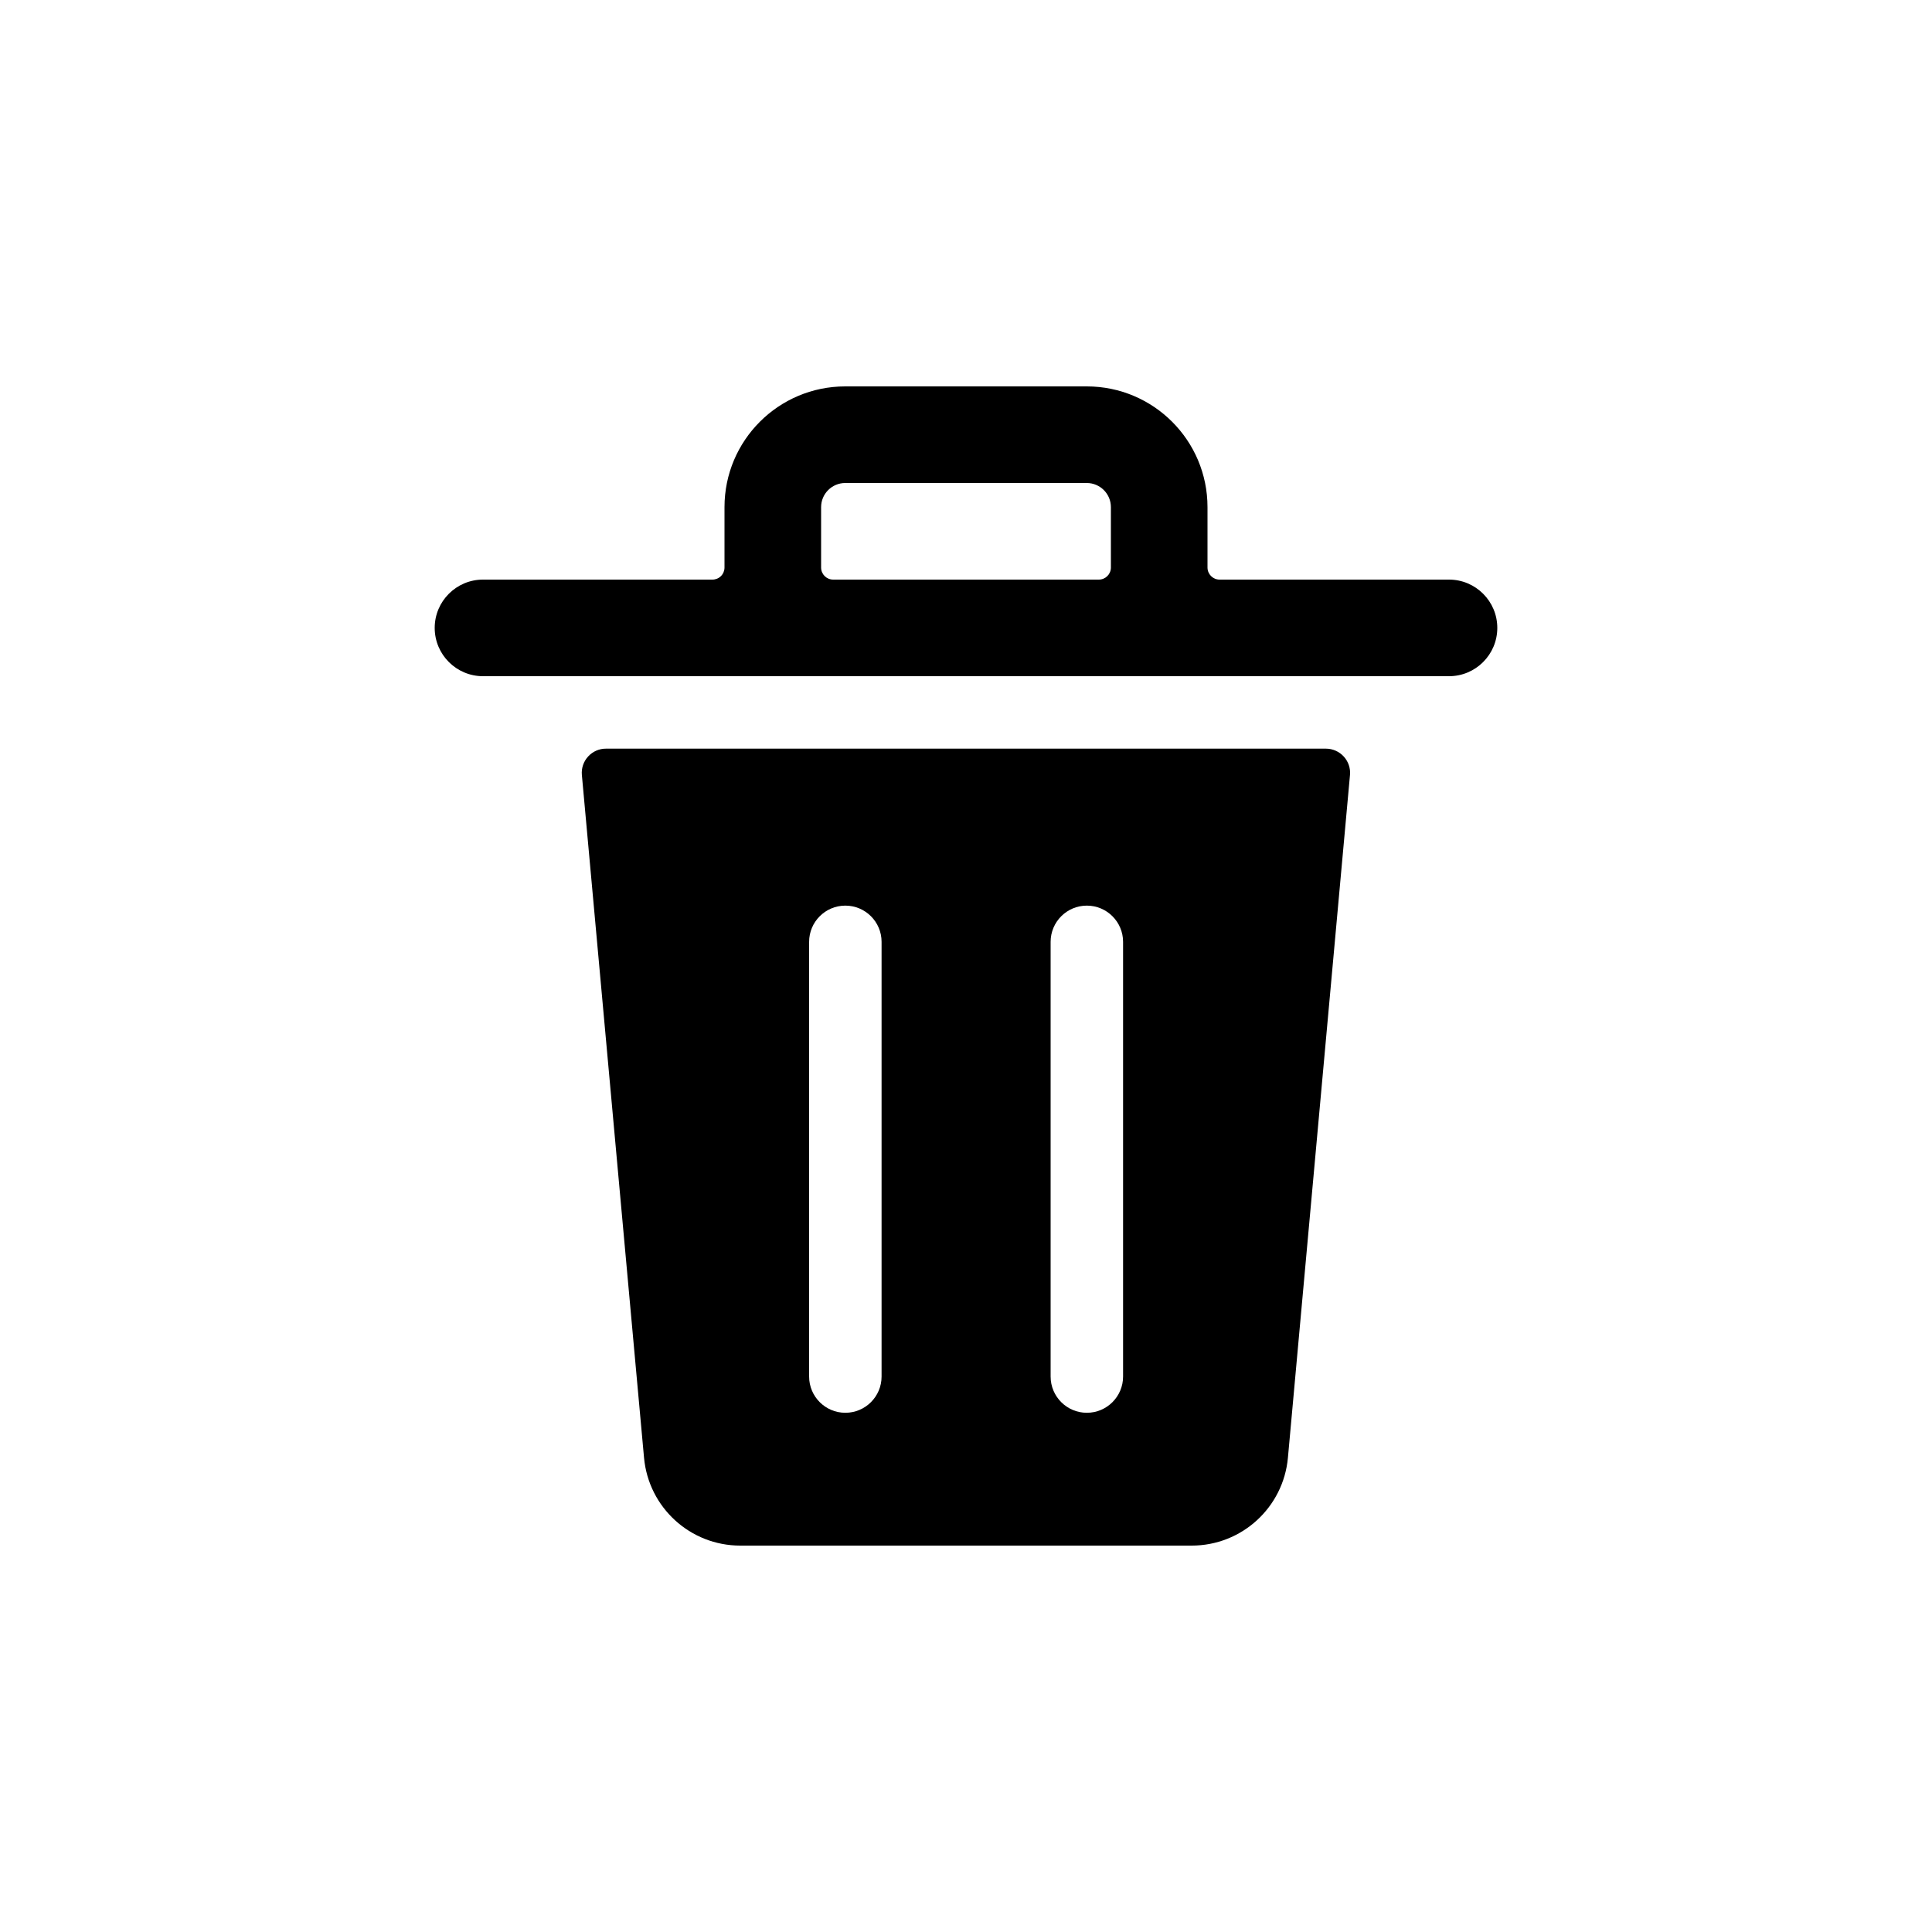 <?xml version="1.0" encoding="UTF-8"?>
<svg width="40px" height="40px" viewBox="0 0 40 40" version="1.1" xmlns="http://www.w3.org/2000/svg" xmlns:xlink="http://www.w3.org/1999/xlink">
    <title>69D77696-84D6-4CEF-8597-13708388CF8B</title>
    <g id="Symbols" stroke="none" stroke-width="1" fill="none" fill-rule="evenodd">
        <g id="Icon/40/delete" fill="#000000" fill-rule="nonzero">
            <g id="bin-1" transform="translate(9, 8)">
                <path d="M18.452,7.5 L3.547,7.5 C3.406,7.499 3.272,7.558 3.177,7.662 C3.081,7.766 3.034,7.905 3.047,8.045 L4.334,22.181 C4.428,23.211 5.291,24 6.326,24 L15.673,24 C16.708,24 17.571,23.211 17.665,22.181 L18.95,8.045 C18.963,7.905 18.916,7.767 18.821,7.663 C18.726,7.559 18.592,7.5 18.452,7.5 Z M9.252,20.5 C9.252,20.914 8.916,21.25 8.502,21.25 C8.088,21.25 7.752,20.914 7.752,20.5 L7.752,11.5 C7.752,11.086 8.088,10.75 8.502,10.75 C8.916,10.75 9.252,11.086 9.252,11.5 L9.252,20.5 Z M14.252,20.5 C14.252,20.914 13.916,21.25 13.502,21.25 C13.088,21.25 12.752,20.914 12.752,20.5 L12.752,11.5 C12.752,11.086 13.088,10.75 13.502,10.75 C13.916,10.75 14.252,11.086 14.252,11.5 L14.252,20.5 Z" id="Shape"></path>
                <path d="M21,4 L16.25,4 C16.112,4 16,3.888 16,3.75 L16,2.5 C16,1.119 14.881,0 13.5,0 L8.5,0 C7.119,0 6,1.119 6,2.5 L6,3.75 C6,3.816 5.974,3.88 5.927,3.927 C5.88,3.974 5.816,4 5.75,4 L1,4 C0.448,4 0,4.448 0,5 C0,5.552 0.448,6 1,6 L21,6 C21.552,6 22,5.552 22,5 C22,4.448 21.552,4 21,4 Z M8,3.75 L8,2.5 C8,2.224 8.224,2 8.5,2 L13.5,2 C13.776,2 14,2.224 14,2.5 L14,3.75 C14,3.888 13.888,4 13.75,4 L8.25,4 C8.112,4 8,3.888 8,3.75 Z" id="Shape"></path>
            </g>
        </g>
    </g>
</svg>